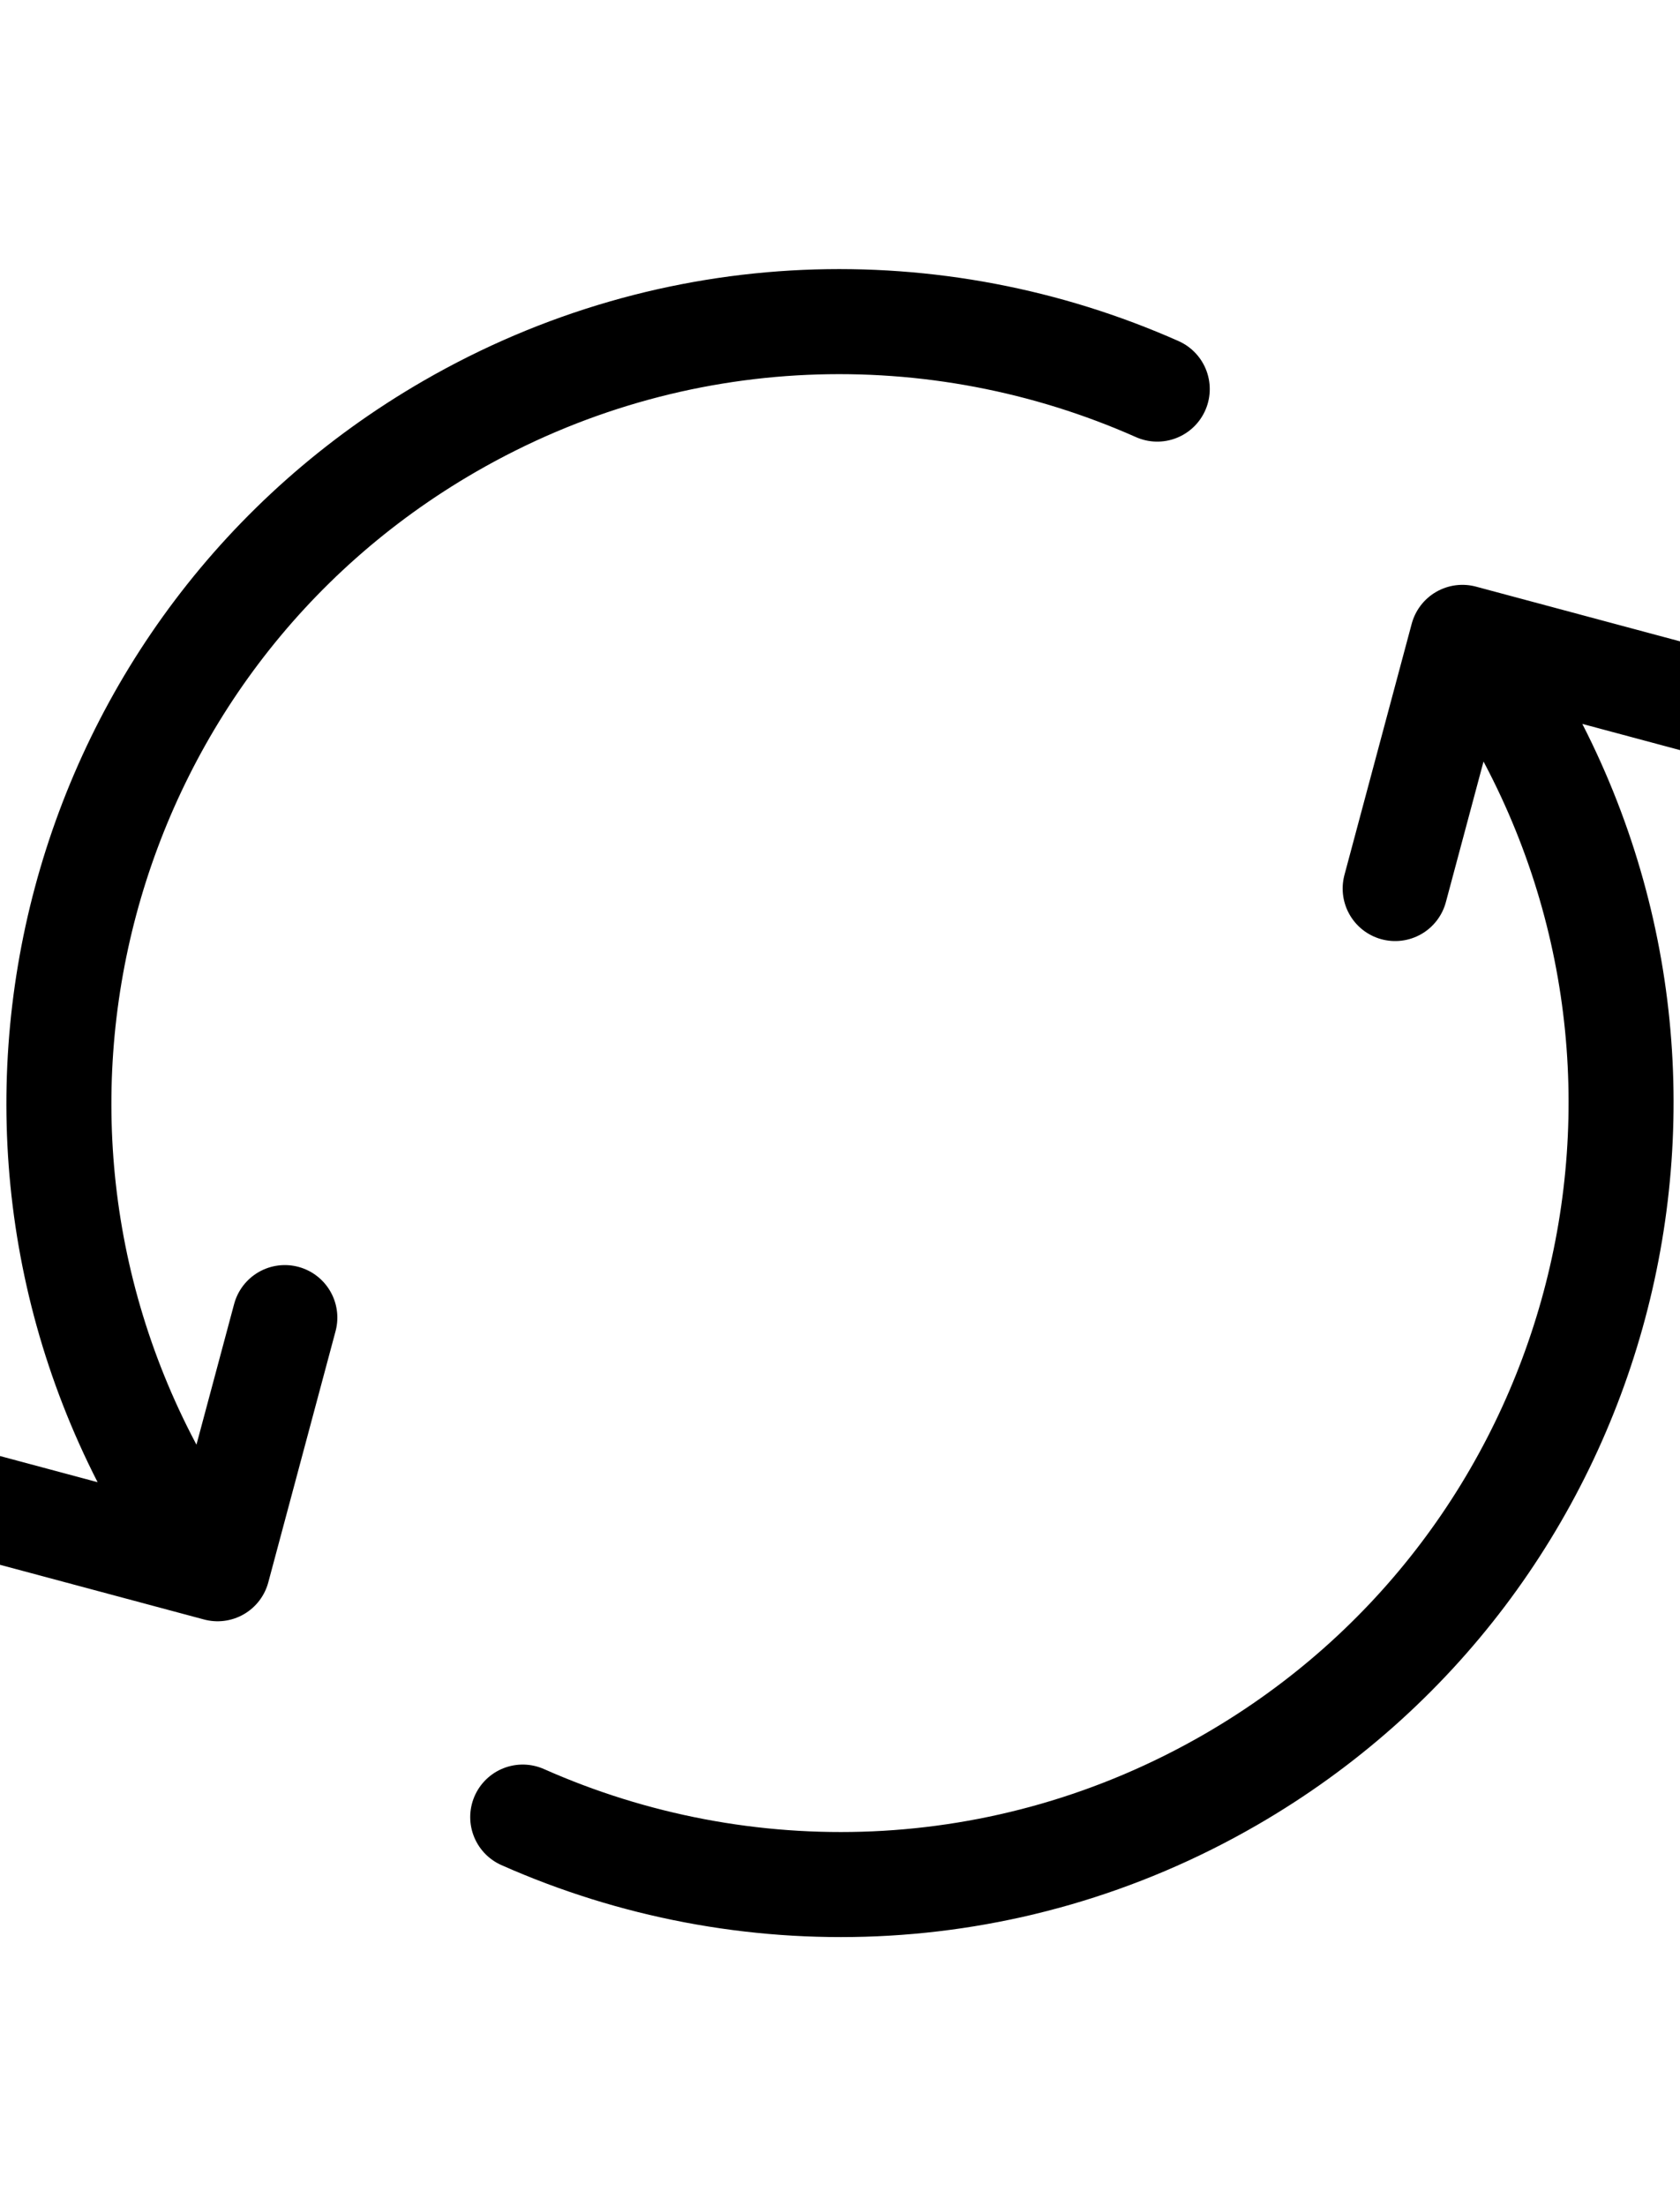 <svg width="64" height="84" viewBox="0 0 64 84" fill="none" xmlns="http://www.w3.org/2000/svg">
<g id="Revisited">
<path id="Icon" d="M19.913 69.186C28.31 72.911 38.311 72.709 46.875 67.764C61.105 59.549 65.98 41.354 57.765 27.125L56.89 25.61M6.234 56.876C-1.981 42.646 2.894 24.452 17.124 16.236C25.688 11.292 35.689 11.089 44.086 14.815M-1.273 57.168L8.289 59.73L10.851 50.168M53.149 33.831L55.711 24.268L65.273 26.831" stroke="#000000" stroke-width="4" stroke-linecap="round" stroke-linejoin="round"/>
</g>
</svg>
